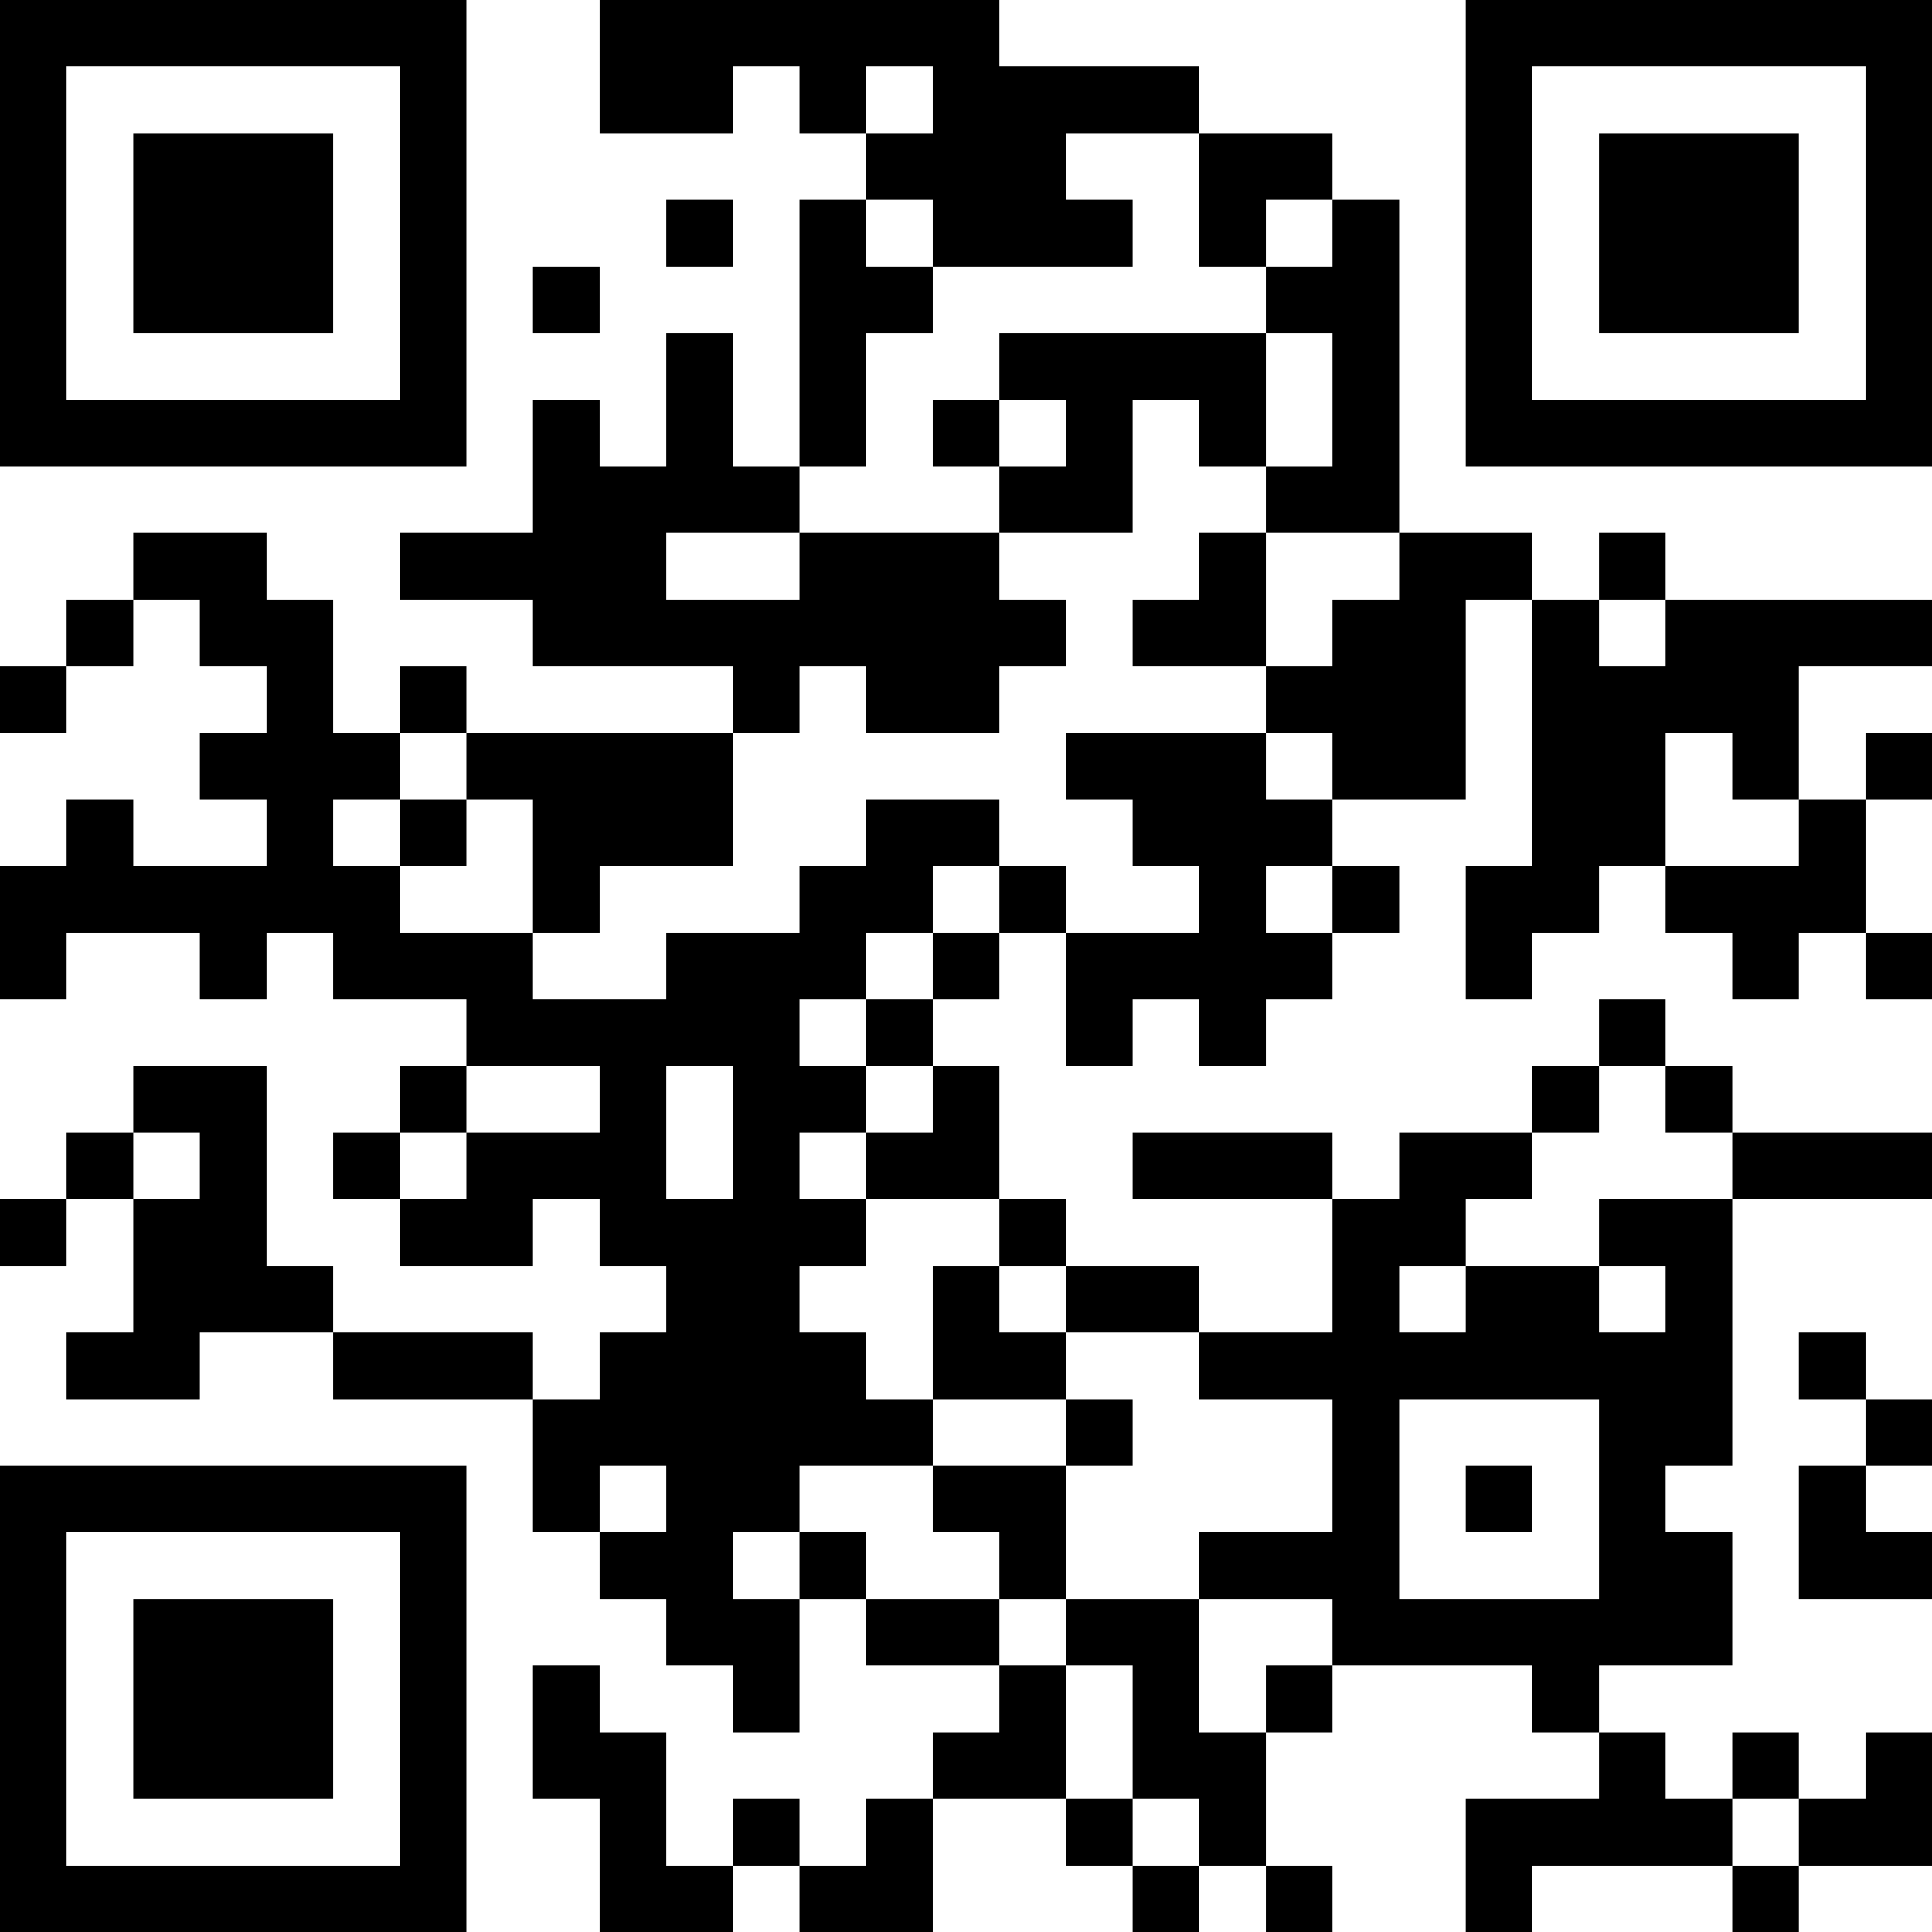 <?xml version="1.0" encoding="UTF-8"?>
<svg xmlns="http://www.w3.org/2000/svg" version="1.1" width="200" height="200" viewBox="0 0 200 200"><rect x="0" y="0" width="200" height="200" fill="#ffffff"/><g transform="scale(6.897)"><g transform="translate(0,0)"><path fill-rule="evenodd" d="M9 0L9 2L11 2L11 1L12 1L12 2L13 2L13 3L12 3L12 7L11 7L11 5L10 5L10 7L9 7L9 6L8 6L8 8L6 8L6 9L8 9L8 10L11 10L11 11L7 11L7 10L6 10L6 11L5 11L5 9L4 9L4 8L2 8L2 9L1 9L1 10L0 10L0 11L1 11L1 10L2 10L2 9L3 9L3 10L4 10L4 11L3 11L3 12L4 12L4 13L2 13L2 12L1 12L1 13L0 13L0 15L1 15L1 14L3 14L3 15L4 15L4 14L5 14L5 15L7 15L7 16L6 16L6 17L5 17L5 18L6 18L6 19L8 19L8 18L9 18L9 19L10 19L10 20L9 20L9 21L8 21L8 20L5 20L5 19L4 19L4 16L2 16L2 17L1 17L1 18L0 18L0 19L1 19L1 18L2 18L2 20L1 20L1 21L3 21L3 20L5 20L5 21L8 21L8 23L9 23L9 24L10 24L10 25L11 25L11 26L12 26L12 24L13 24L13 25L15 25L15 26L14 26L14 27L13 27L13 28L12 28L12 27L11 27L11 28L10 28L10 26L9 26L9 25L8 25L8 27L9 27L9 29L11 29L11 28L12 28L12 29L14 29L14 27L16 27L16 28L17 28L17 29L18 29L18 28L19 28L19 29L20 29L20 28L19 28L19 26L20 26L20 25L23 25L23 26L24 26L24 27L22 27L22 29L23 29L23 28L26 28L26 29L27 29L27 28L29 28L29 26L28 26L28 27L27 27L27 26L26 26L26 27L25 27L25 26L24 26L24 25L26 25L26 23L25 23L25 22L26 22L26 18L29 18L29 17L26 17L26 16L25 16L25 15L24 15L24 16L23 16L23 17L21 17L21 18L20 18L20 17L17 17L17 18L20 18L20 20L18 20L18 19L16 19L16 18L15 18L15 16L14 16L14 15L15 15L15 14L16 14L16 16L17 16L17 15L18 15L18 16L19 16L19 15L20 15L20 14L21 14L21 13L20 13L20 12L22 12L22 9L23 9L23 13L22 13L22 15L23 15L23 14L24 14L24 13L25 13L25 14L26 14L26 15L27 15L27 14L28 14L28 15L29 15L29 14L28 14L28 12L29 12L29 11L28 11L28 12L27 12L27 10L29 10L29 9L25 9L25 8L24 8L24 9L23 9L23 8L21 8L21 3L20 3L20 2L18 2L18 1L15 1L15 0ZM13 1L13 2L14 2L14 1ZM16 2L16 3L17 3L17 4L14 4L14 3L13 3L13 4L14 4L14 5L13 5L13 7L12 7L12 8L10 8L10 9L12 9L12 8L15 8L15 9L16 9L16 10L15 10L15 11L13 11L13 10L12 10L12 11L11 11L11 13L9 13L9 14L8 14L8 12L7 12L7 11L6 11L6 12L5 12L5 13L6 13L6 14L8 14L8 15L10 15L10 14L12 14L12 13L13 13L13 12L15 12L15 13L14 13L14 14L13 14L13 15L12 15L12 16L13 16L13 17L12 17L12 18L13 18L13 19L12 19L12 20L13 20L13 21L14 21L14 22L12 22L12 23L11 23L11 24L12 24L12 23L13 23L13 24L15 24L15 25L16 25L16 27L17 27L17 28L18 28L18 27L17 27L17 25L16 25L16 24L18 24L18 26L19 26L19 25L20 25L20 24L18 24L18 23L20 23L20 21L18 21L18 20L16 20L16 19L15 19L15 18L13 18L13 17L14 17L14 16L13 16L13 15L14 15L14 14L15 14L15 13L16 13L16 14L18 14L18 13L17 13L17 12L16 12L16 11L19 11L19 12L20 12L20 11L19 11L19 10L20 10L20 9L21 9L21 8L19 8L19 7L20 7L20 5L19 5L19 4L20 4L20 3L19 3L19 4L18 4L18 2ZM10 3L10 4L11 4L11 3ZM8 4L8 5L9 5L9 4ZM15 5L15 6L14 6L14 7L15 7L15 8L17 8L17 6L18 6L18 7L19 7L19 5ZM15 6L15 7L16 7L16 6ZM18 8L18 9L17 9L17 10L19 10L19 8ZM24 9L24 10L25 10L25 9ZM25 11L25 13L27 13L27 12L26 12L26 11ZM6 12L6 13L7 13L7 12ZM19 13L19 14L20 14L20 13ZM7 16L7 17L6 17L6 18L7 18L7 17L9 17L9 16ZM10 16L10 18L11 18L11 16ZM24 16L24 17L23 17L23 18L22 18L22 19L21 19L21 20L22 20L22 19L24 19L24 20L25 20L25 19L24 19L24 18L26 18L26 17L25 17L25 16ZM2 17L2 18L3 18L3 17ZM14 19L14 21L16 21L16 22L14 22L14 23L15 23L15 24L16 24L16 22L17 22L17 21L16 21L16 20L15 20L15 19ZM27 20L27 21L28 21L28 22L27 22L27 24L29 24L29 23L28 23L28 22L29 22L29 21L28 21L28 20ZM21 21L21 24L24 24L24 21ZM9 22L9 23L10 23L10 22ZM22 22L22 23L23 23L23 22ZM26 27L26 28L27 28L27 27ZM0 0L0 7L7 7L7 0ZM1 1L1 6L6 6L6 1ZM2 2L2 5L5 5L5 2ZM22 0L22 7L29 7L29 0ZM23 1L23 6L28 6L28 1ZM24 2L24 5L27 5L27 2ZM0 22L0 29L7 29L7 22ZM1 23L1 28L6 28L6 23ZM2 24L2 27L5 27L5 24Z" fill="#000000"/></g></g></svg>
